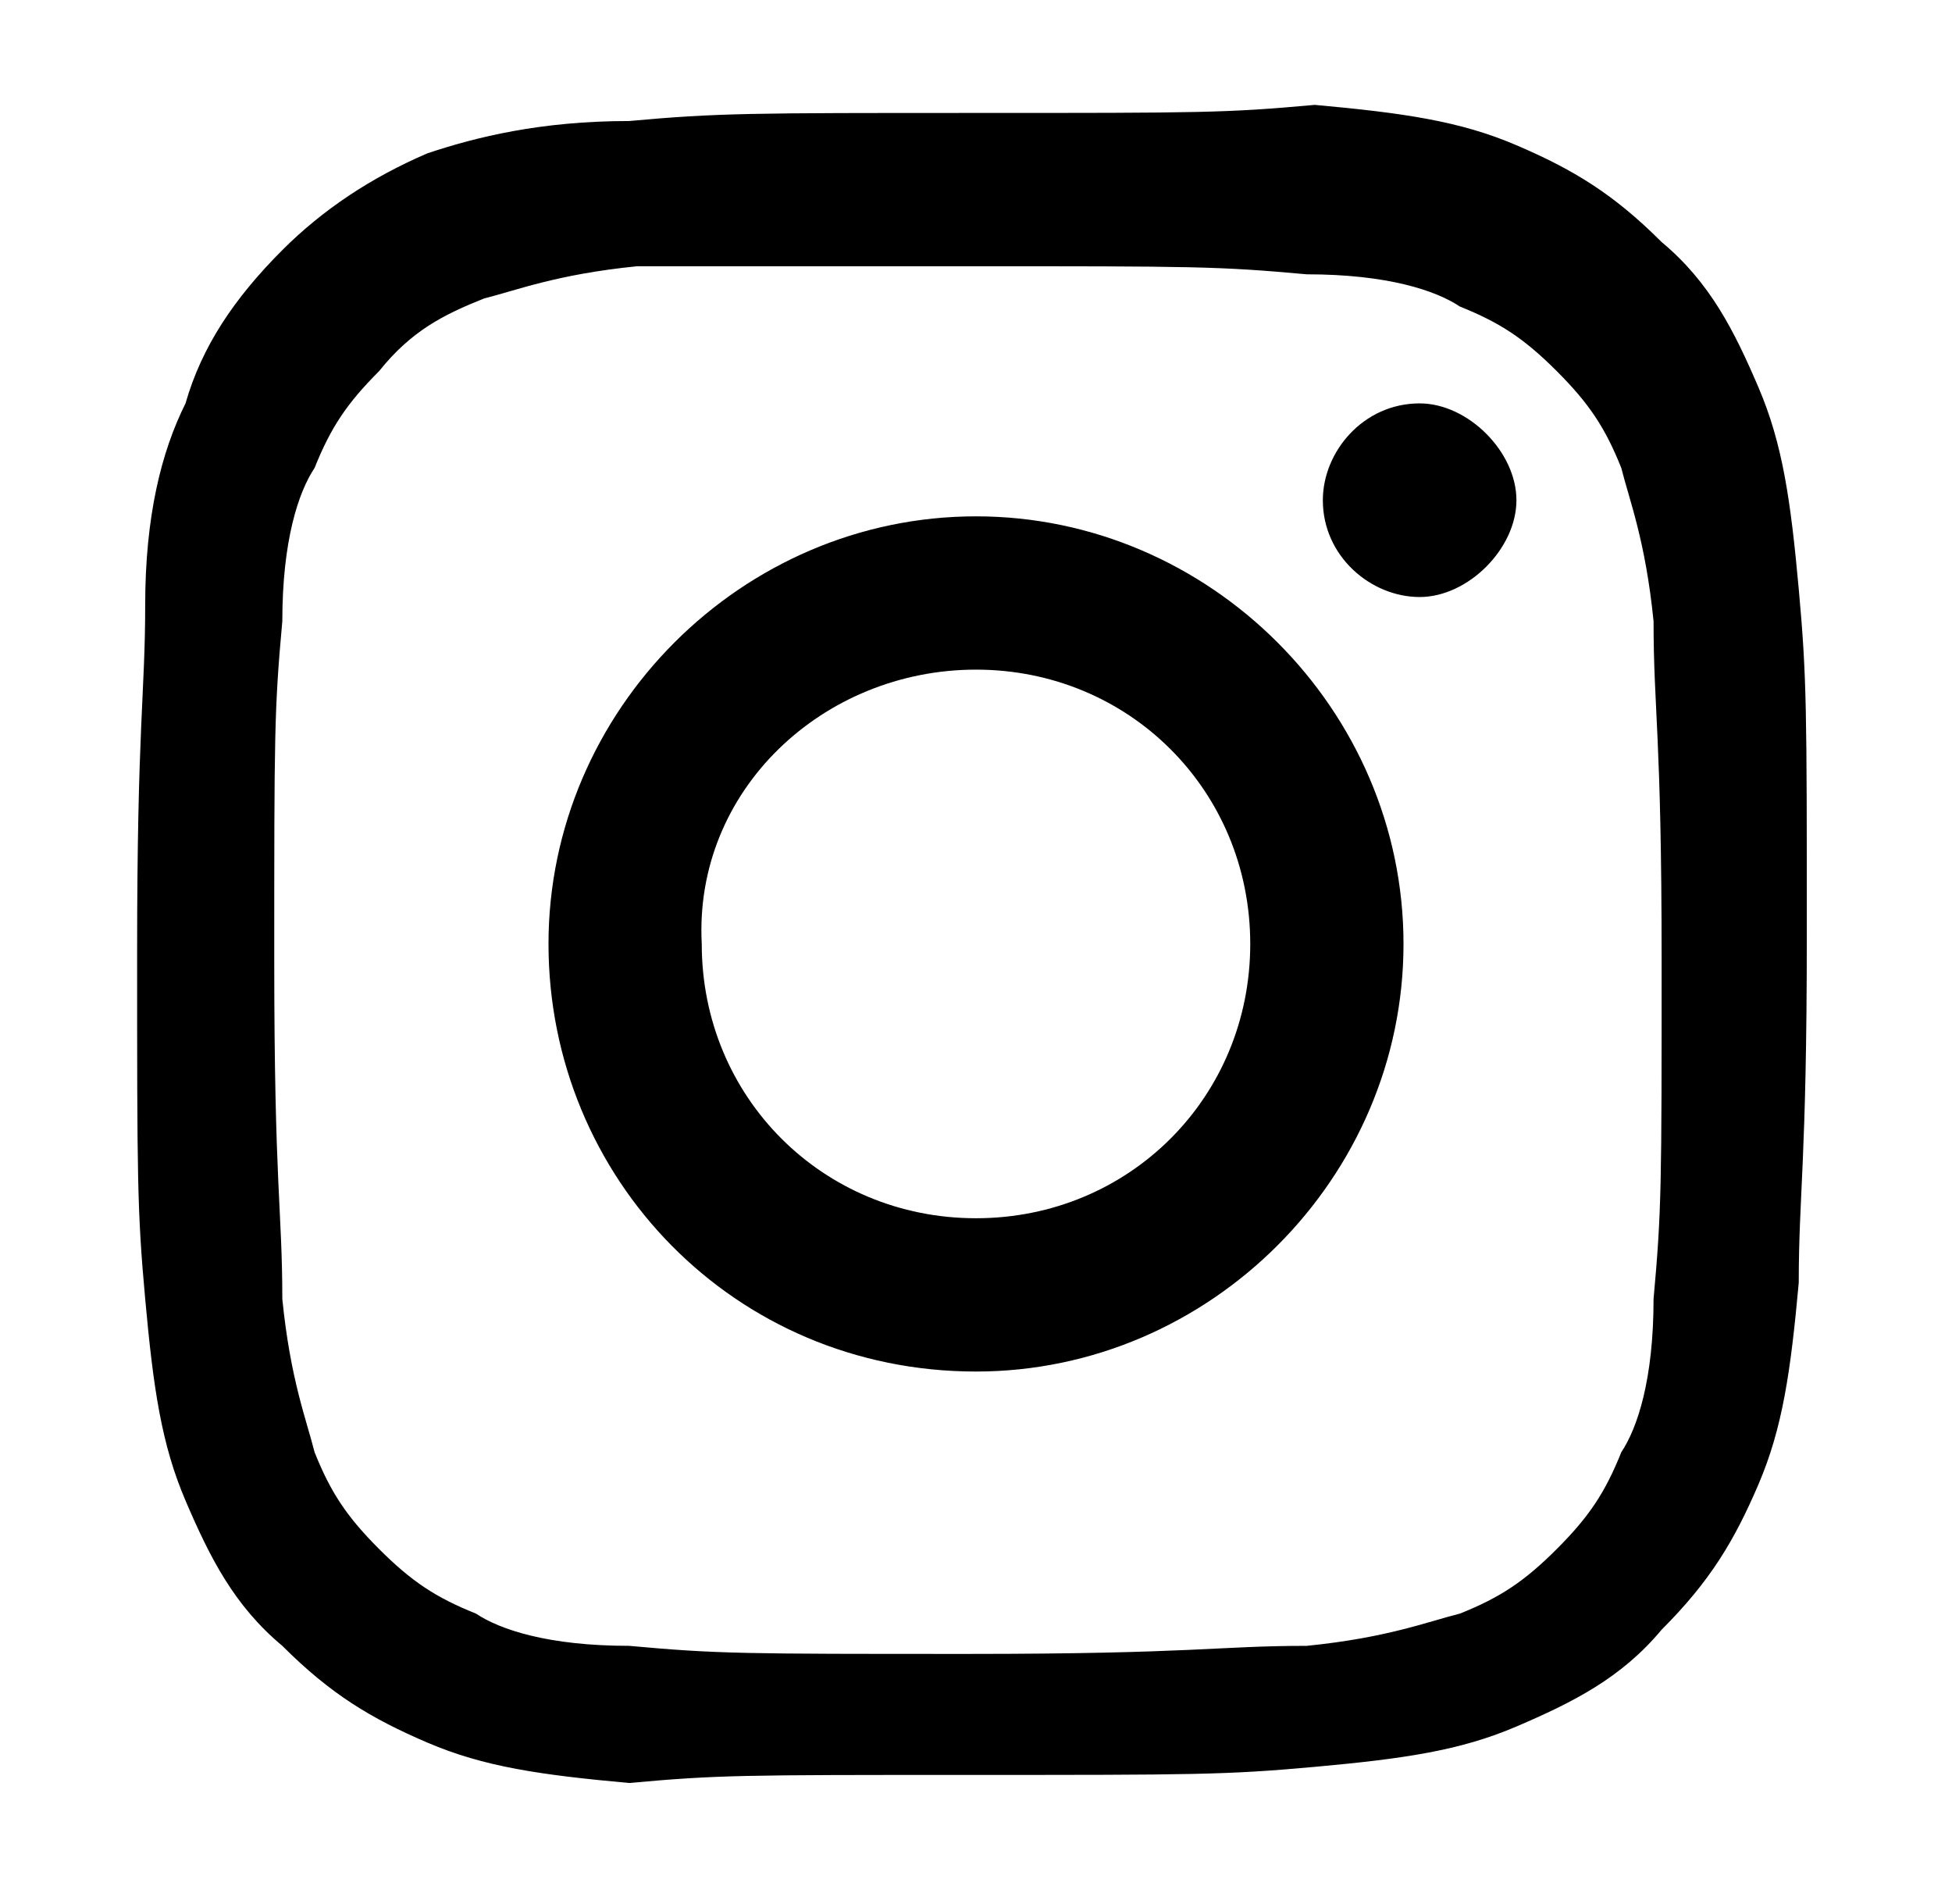 <?xml version="1.0" encoding="utf-8"?>
<!-- Generator: Adobe Illustrator 24.0.2, SVG Export Plug-In . SVG Version: 6.00 Build 0)  -->
<svg version="1.1" id="Layer_1" xmlns="http://www.w3.org/2000/svg" xmlns:xlink="http://www.w3.org/1999/xlink" x="0px" y="0px"
	 viewBox="0 0 24.2 23.6" style="enable-background:new 0 0 24.2 23.6;" xml:space="preserve">
<path d="M12.1,1.4c-2.8,0-3.2,0-4.3,0.1C6.7,1.5,5.9,1.7,5.3,1.9C4.6,2.2,4,2.6,3.5,3.1C2.9,3.7,2.5,4.3,2.3,5
	C2,5.6,1.8,6.4,1.8,7.5c0,1.1-0.1,1.5-0.1,4.3s0,3.2,0.1,4.3c0.1,1.1,0.2,1.8,0.5,2.5c0.3,0.7,0.6,1.3,1.2,1.8
	c0.6,0.6,1.1,0.9,1.8,1.2c0.7,0.3,1.4,0.4,2.5,0.5C8.9,22,9.2,22,12,22c2.8,0,3.2,0,4.3-0.1c1.1-0.1,1.8-0.2,2.5-0.5
	c0.7-0.3,1.3-0.6,1.8-1.2c0.6-0.6,0.9-1.1,1.2-1.8c0.3-0.7,0.4-1.4,0.5-2.5c0-1.1,0.1-1.5,0.1-4.3s0-3.2-0.1-4.3
	c-0.1-1.1-0.2-1.8-0.5-2.5c-0.3-0.7-0.6-1.3-1.2-1.8c-0.6-0.6-1.1-0.9-1.8-1.2c-0.7-0.3-1.4-0.4-2.5-0.5C15.2,1.4,14.9,1.4,12.1,1.4
	L12.1,1.4z M11.1,3.3c0.3,0,0.6,0,0.9,0c2.8,0,3.1,0,4.2,0.1c1,0,1.6,0.2,1.9,0.4c0.5,0.2,0.8,0.4,1.2,0.8c0.4,0.4,0.6,0.7,0.8,1.2
	c0.1,0.4,0.3,0.9,0.4,1.9c0,1.1,0.1,1.4,0.1,4.2s0,3.1-0.1,4.2c0,1-0.2,1.6-0.4,1.9c-0.2,0.5-0.4,0.8-0.8,1.2
	c-0.4,0.4-0.7,0.6-1.2,0.8c-0.4,0.1-0.9,0.3-1.9,0.4c-1.1,0-1.4,0.1-4.2,0.1c-2.8,0-3.1,0-4.2-0.1c-1,0-1.6-0.2-1.9-0.4
	c-0.5-0.2-0.8-0.4-1.2-0.8c-0.4-0.4-0.6-0.7-0.8-1.2c-0.1-0.4-0.3-0.9-0.4-1.9c0-1.1-0.1-1.4-0.1-4.2s0-3.1,0.1-4.2
	c0-1,0.2-1.6,0.4-1.9c0.2-0.5,0.4-0.8,0.8-1.2C5.1,4.1,5.5,3.9,6,3.7c0.4-0.1,0.9-0.3,1.9-0.4C8.8,3.3,9.2,3.3,11.1,3.3L11.1,3.3z
	 M17.6,5c-0.7,0-1.2,0.6-1.2,1.2c0,0.7,0.6,1.2,1.2,1.2s1.2-0.6,1.2-1.2S18.2,5,17.6,5L17.6,5z M12.1,6.4c-2.9,0-5.3,2.4-5.3,5.3
	S9.1,17,12.1,17c2.9,0,5.3-2.4,5.3-5.3S15,6.4,12.1,6.4L12.1,6.4z M12.1,8.3c1.9,0,3.4,1.5,3.4,3.4c0,1.9-1.5,3.4-3.4,3.4
	c-1.9,0-3.4-1.5-3.4-3.4C8.6,9.8,10.2,8.3,12.1,8.3z"/>
</svg>

